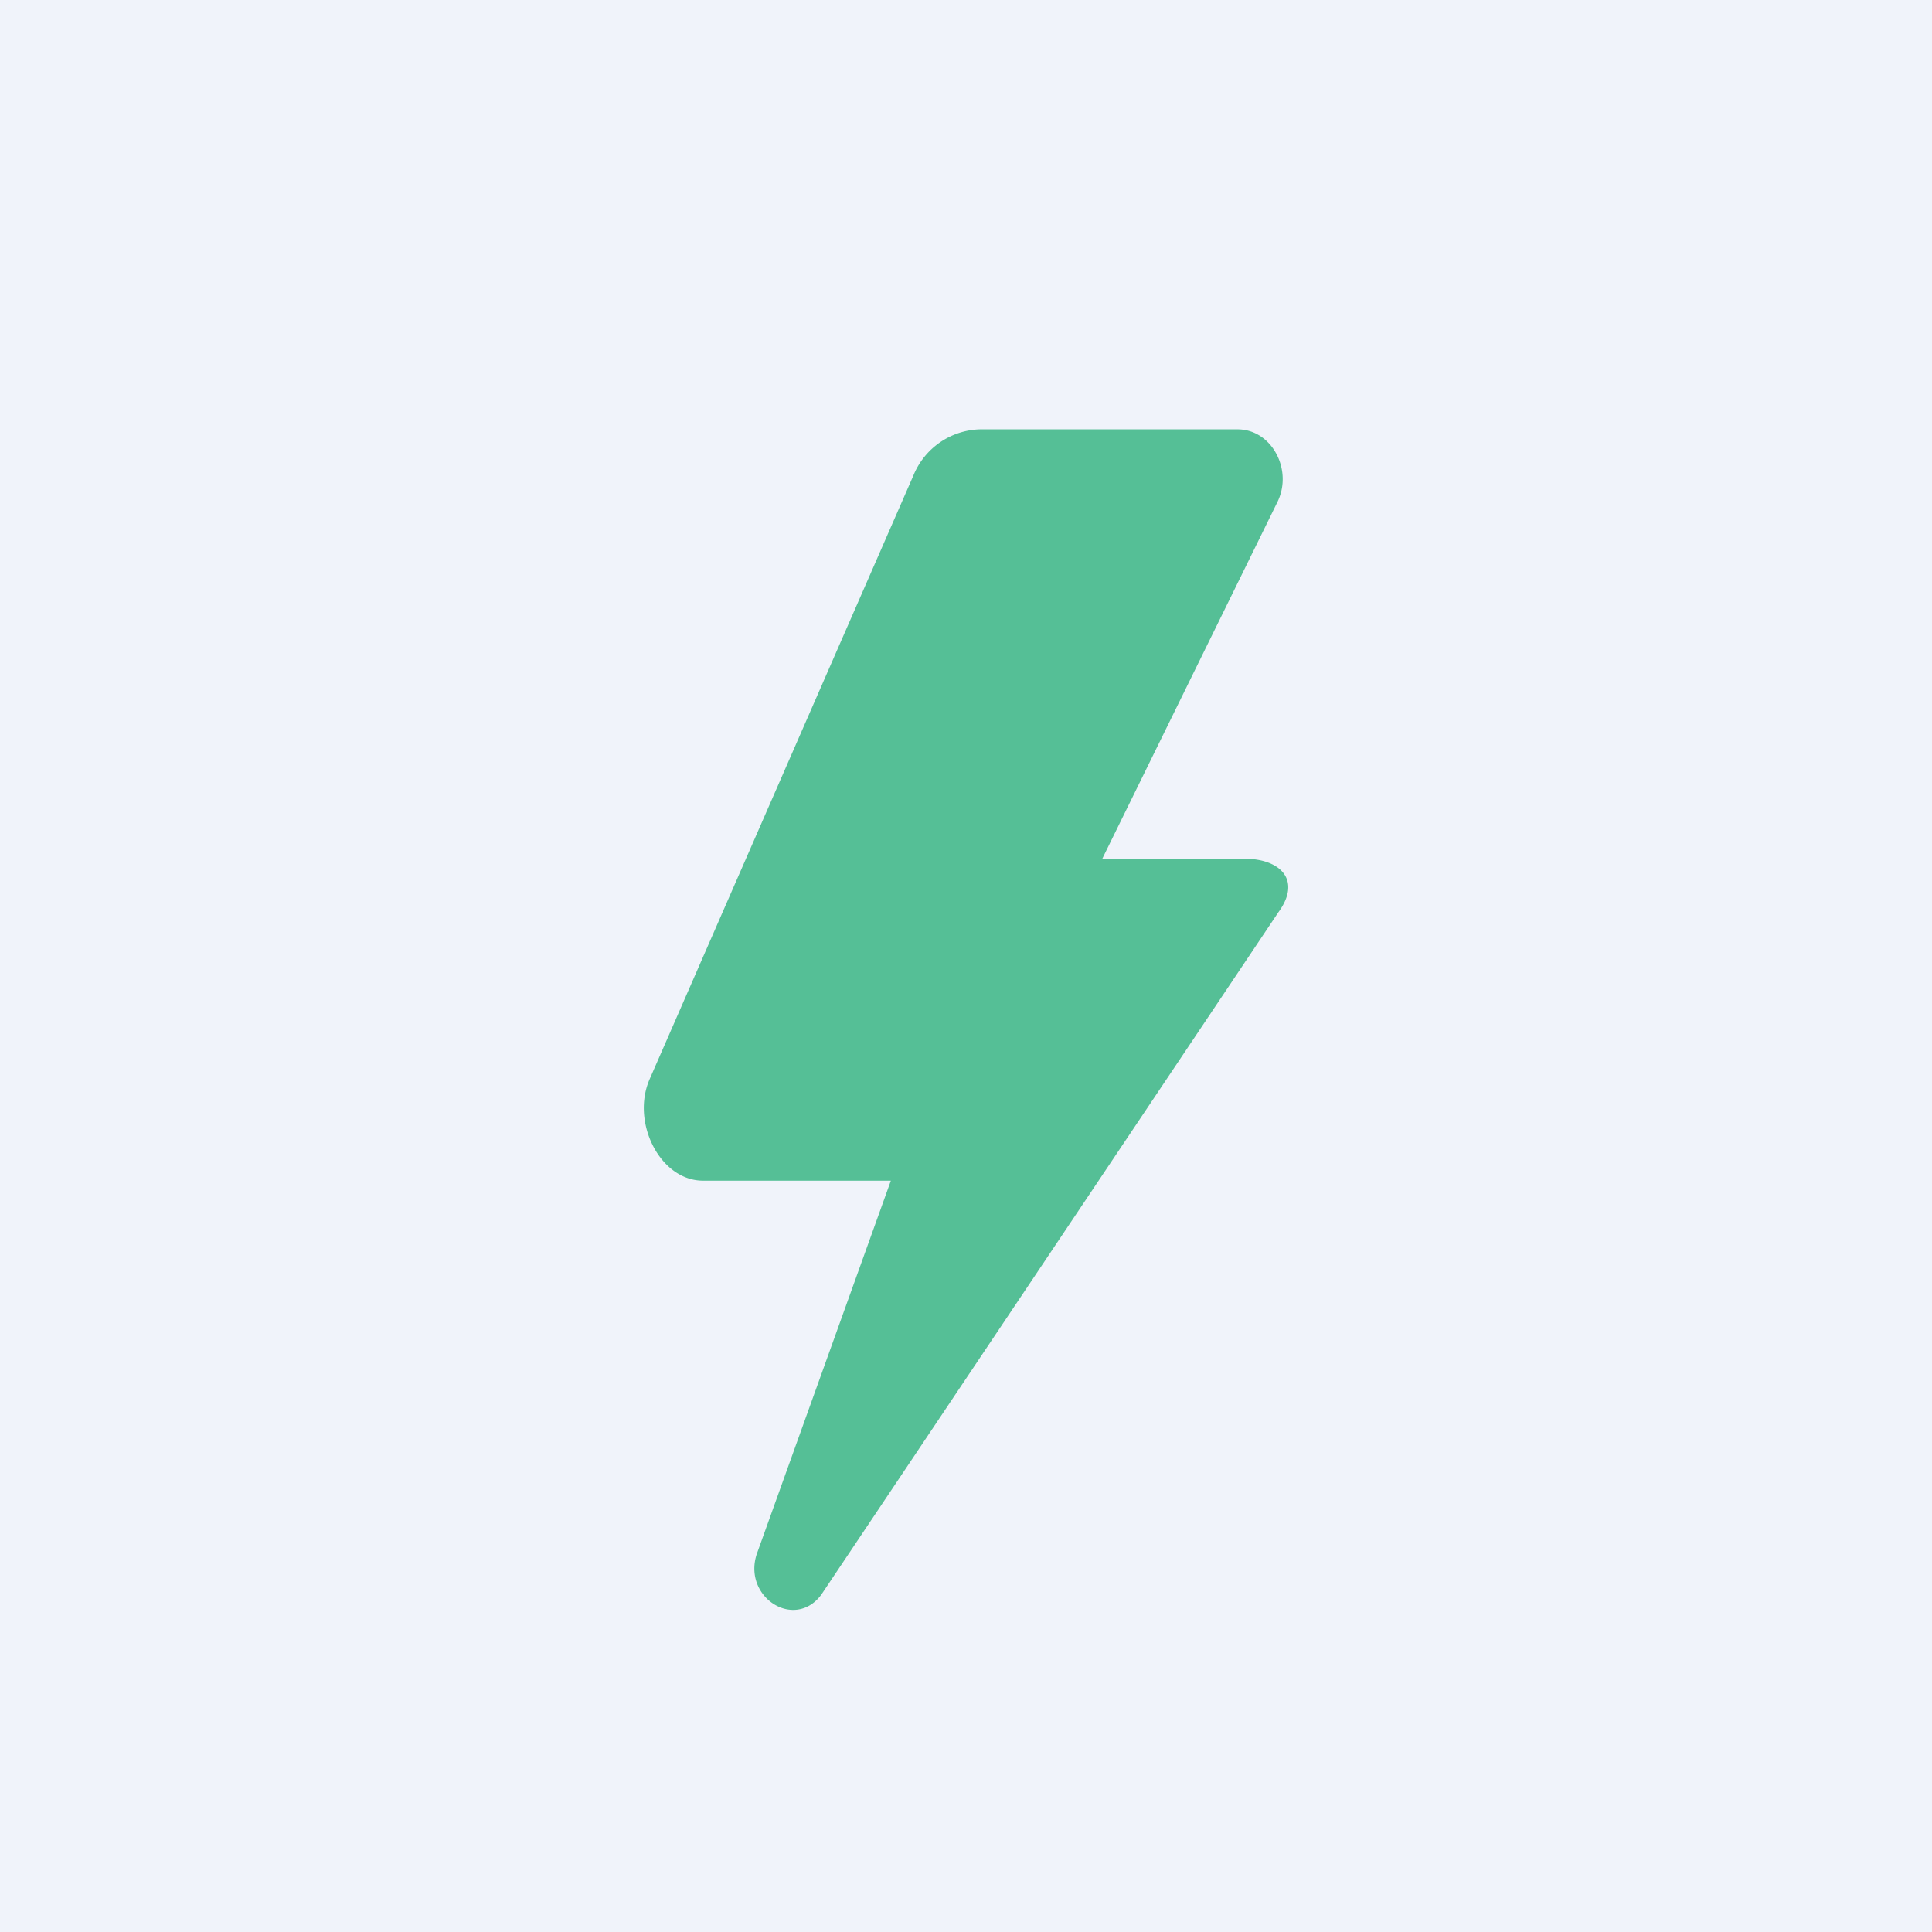 <!-- by TradingView --><svg width="18" height="18" viewBox="0 0 18 18" xmlns="http://www.w3.org/2000/svg"><path fill="#F0F3FA" d="M0 0h18v18H0z"/><path d="M9.13 4h2.4c.32 0 .52.38.37.68L10.27 8h1.32c.34 0 .54.2.32.5l-4.26 6.36c-.25.33-.73.02-.6-.38L8.3 11H6.55c-.4 0-.67-.54-.5-.94l2.46-5.63A.69.69 0 0 1 9.13 4Z" fill="#55BF96"/></svg>
